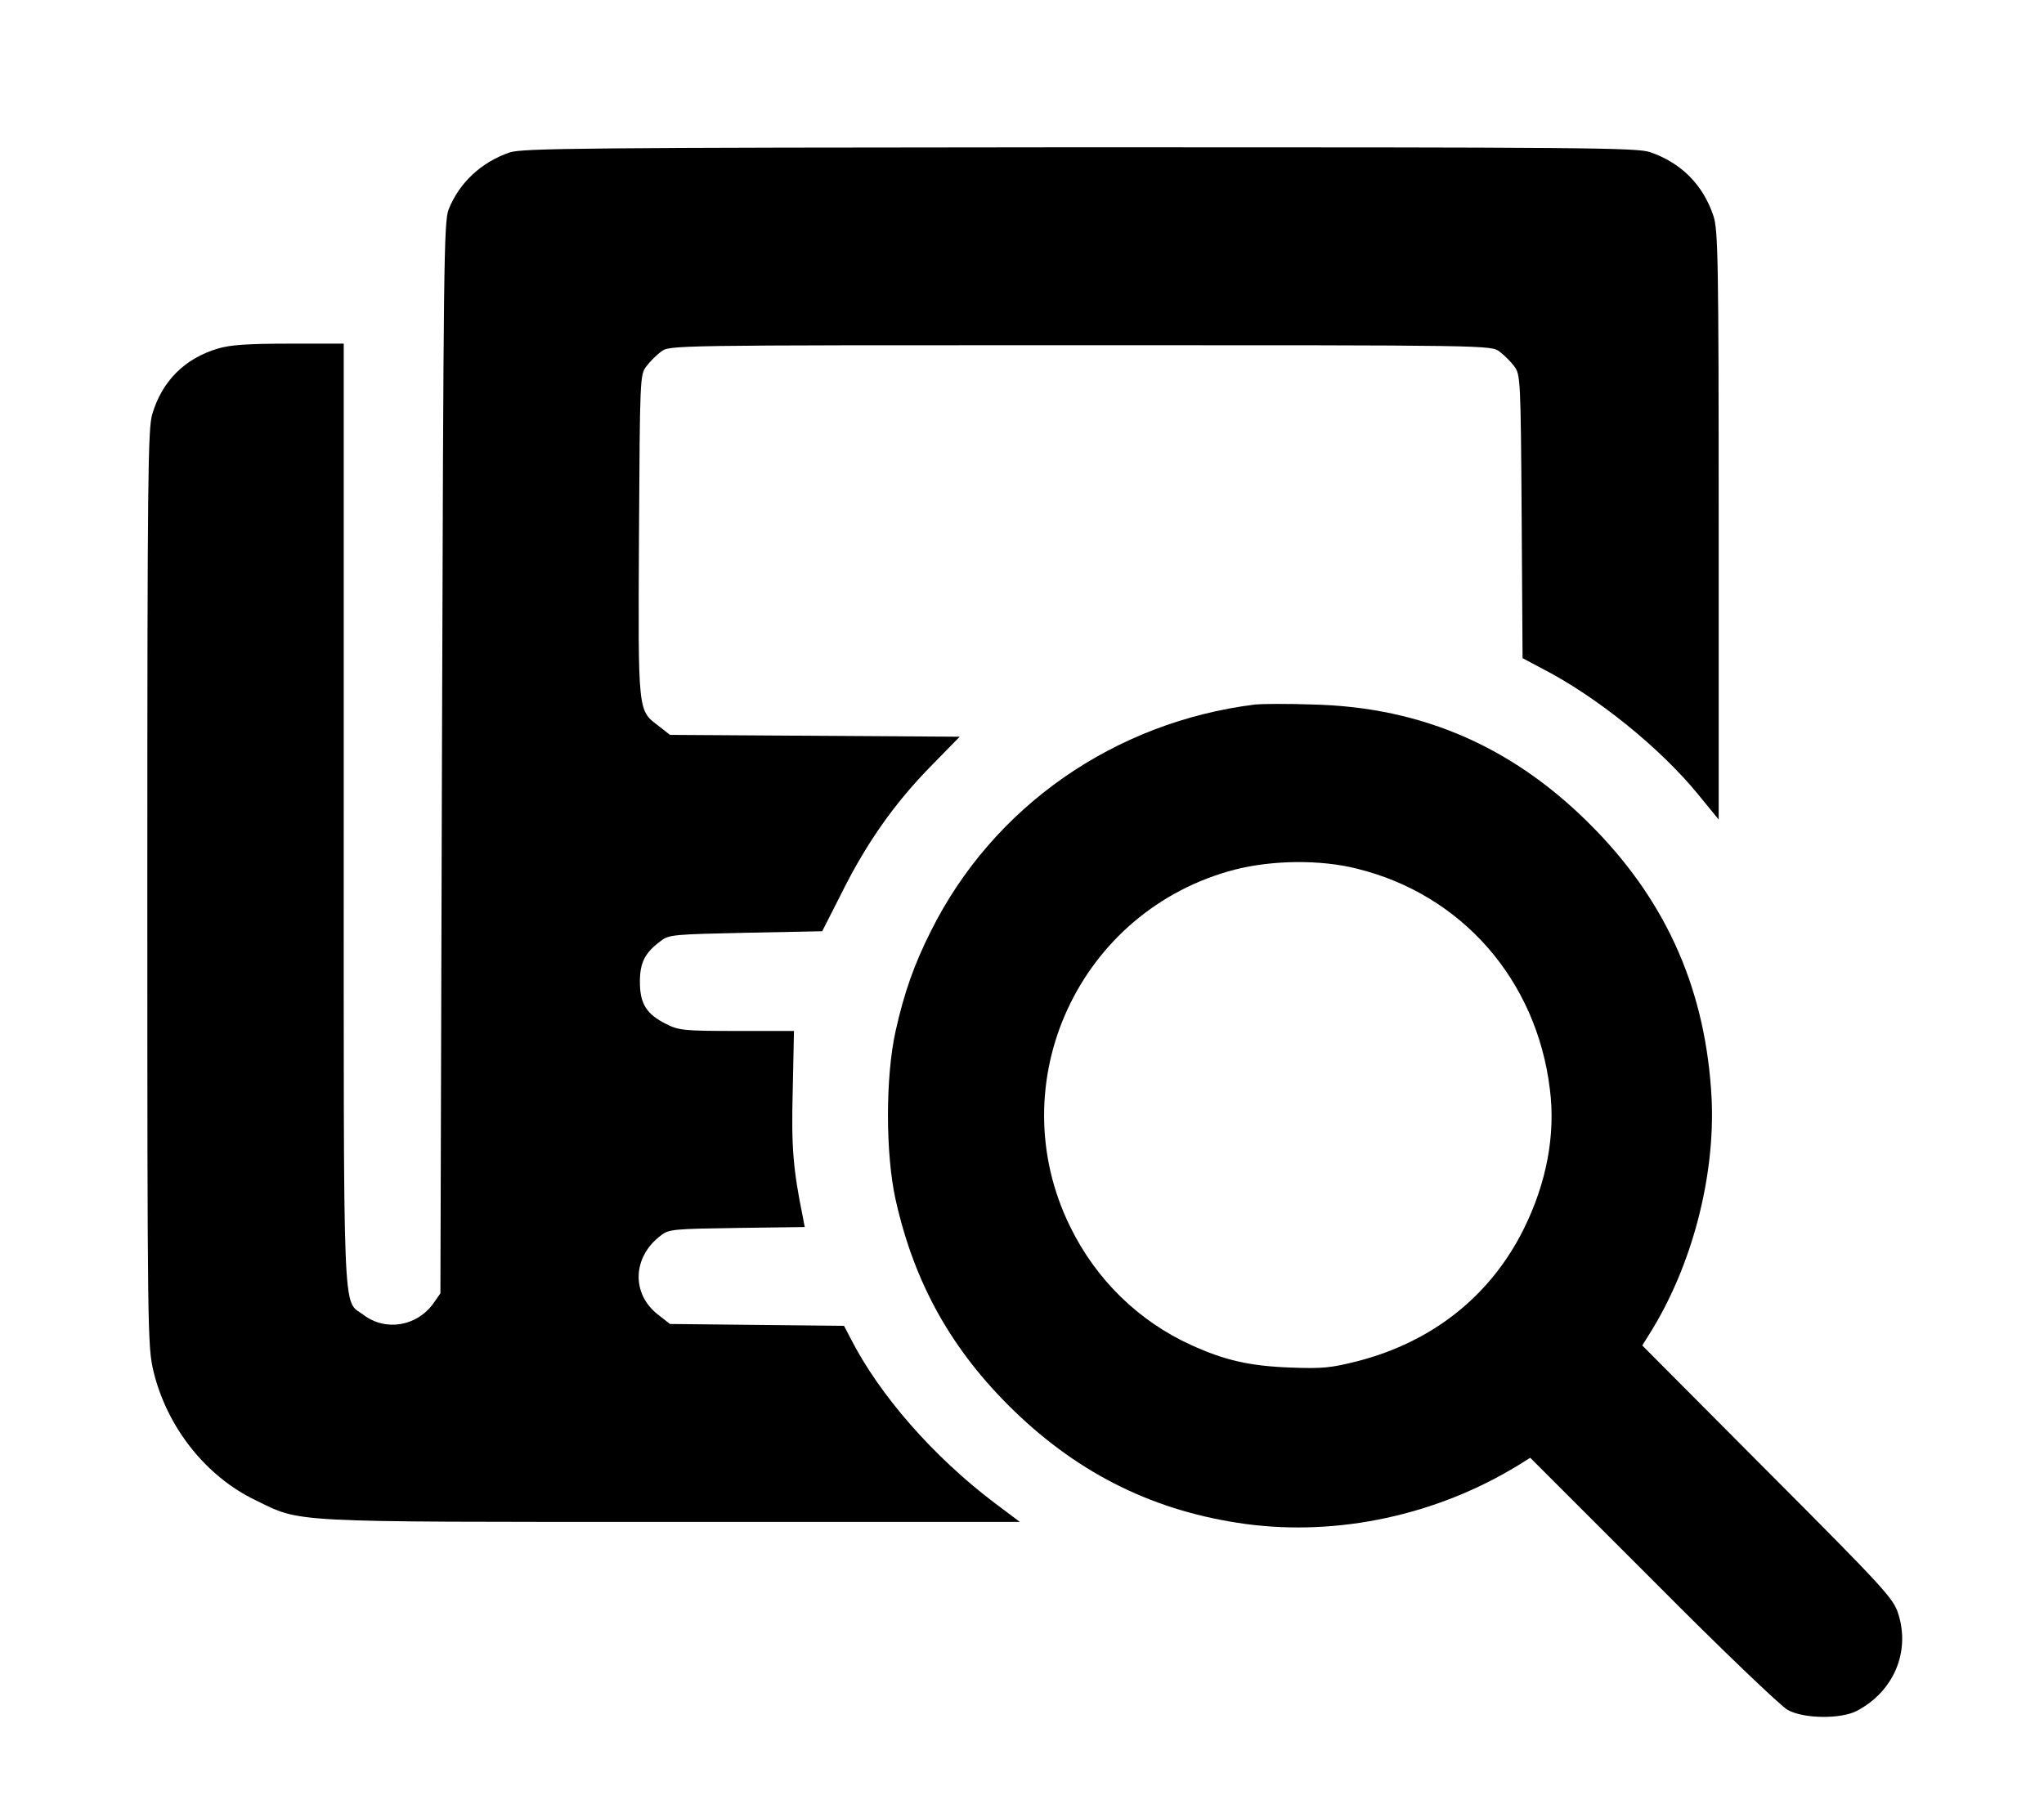 <?xml version="1.0" standalone="no"?>
<!DOCTYPE svg PUBLIC "-//W3C//DTD SVG 20010904//EN"
 "http://www.w3.org/TR/2001/REC-SVG-20010904/DTD/svg10.dtd">
<svg version="1.0" xmlns="http://www.w3.org/2000/svg"
 width="666pt" height="591pt" viewBox="0 0 666 591"
 preserveAspectRatio="xMidYMid meet">

<g transform="translate(0,591) scale(0.1,-0.1)"
fill="#000000" stroke="none">
<path d="M1660 5413 c-92 -32 -163 -98 -198 -185 -16 -40 -17 -171 -22 -1788
l-5 -1745 -23 -33 c-54 -75 -156 -92 -228 -37 -69 52 -64 -63 -64 1630 l0
1535 -178 0 c-135 0 -192 -4 -232 -16 -108 -32 -182 -106 -214 -214 -14 -48
-16 -205 -16 -1544 0 -1462 1 -1493 20 -1575 44 -182 170 -342 332 -420 152
-74 91 -71 1357 -71 l1134 0 -84 63 c-199 151 -374 351 -468 536 l-21 40 -283
3 -284 3 -37 29 c-90 68 -86 190 8 260 25 20 43 21 248 24 l220 3 -6 32 c-32
157 -38 230 -33 414 l4 193 -186 0 c-174 0 -190 2 -231 23 -64 32 -85 66 -85
137 0 63 16 95 69 134 25 20 45 21 276 26 l249 5 66 130 c80 160 171 289 291
411 l91 93 -472 3 -472 3 -37 29 c-68 52 -67 38 -64 621 3 511 3 524 24 551
11 15 33 37 48 48 27 21 30 21 1366 21 1336 0 1339 0 1366 -21 15 -11 37 -33
48 -48 20 -27 21 -41 24 -489 l3 -462 64 -34 c177 -91 384 -258 508 -410 l67
-82 0 959 c0 865 -2 963 -17 1008 -34 102 -105 173 -206 208 -43 15 -213 16
-1860 16 -1621 -1 -1817 -3 -1857 -17z"/>
<path d="M4090 3614 c-459 -57 -855 -333 -1057 -739 -54 -107 -87 -200 -115
-326 -33 -149 -33 -398 0 -548 61 -274 183 -492 386 -689 216 -209 462 -329
756 -369 301 -40 621 29 886 191 l40 25 400 -400 c221 -223 417 -410 439 -422
53 -29 173 -30 225 -3 120 63 175 192 135 317 -16 50 -44 81 -426 464 l-408
410 25 40 c137 219 213 510 201 765 -18 345 -141 631 -379 876 -258 266 -560
400 -923 408 -82 3 -166 2 -185 0z m331 -535 c342 -84 586 -363 629 -719 19
-148 -11 -306 -85 -455 -108 -218 -297 -368 -541 -431 -87 -22 -114 -25 -219
-21 -135 5 -215 24 -323 73 -172 78 -311 214 -395 386 -231 470 29 1032 537
1164 122 31 278 33 397 3z"/>
</g>
</svg>
